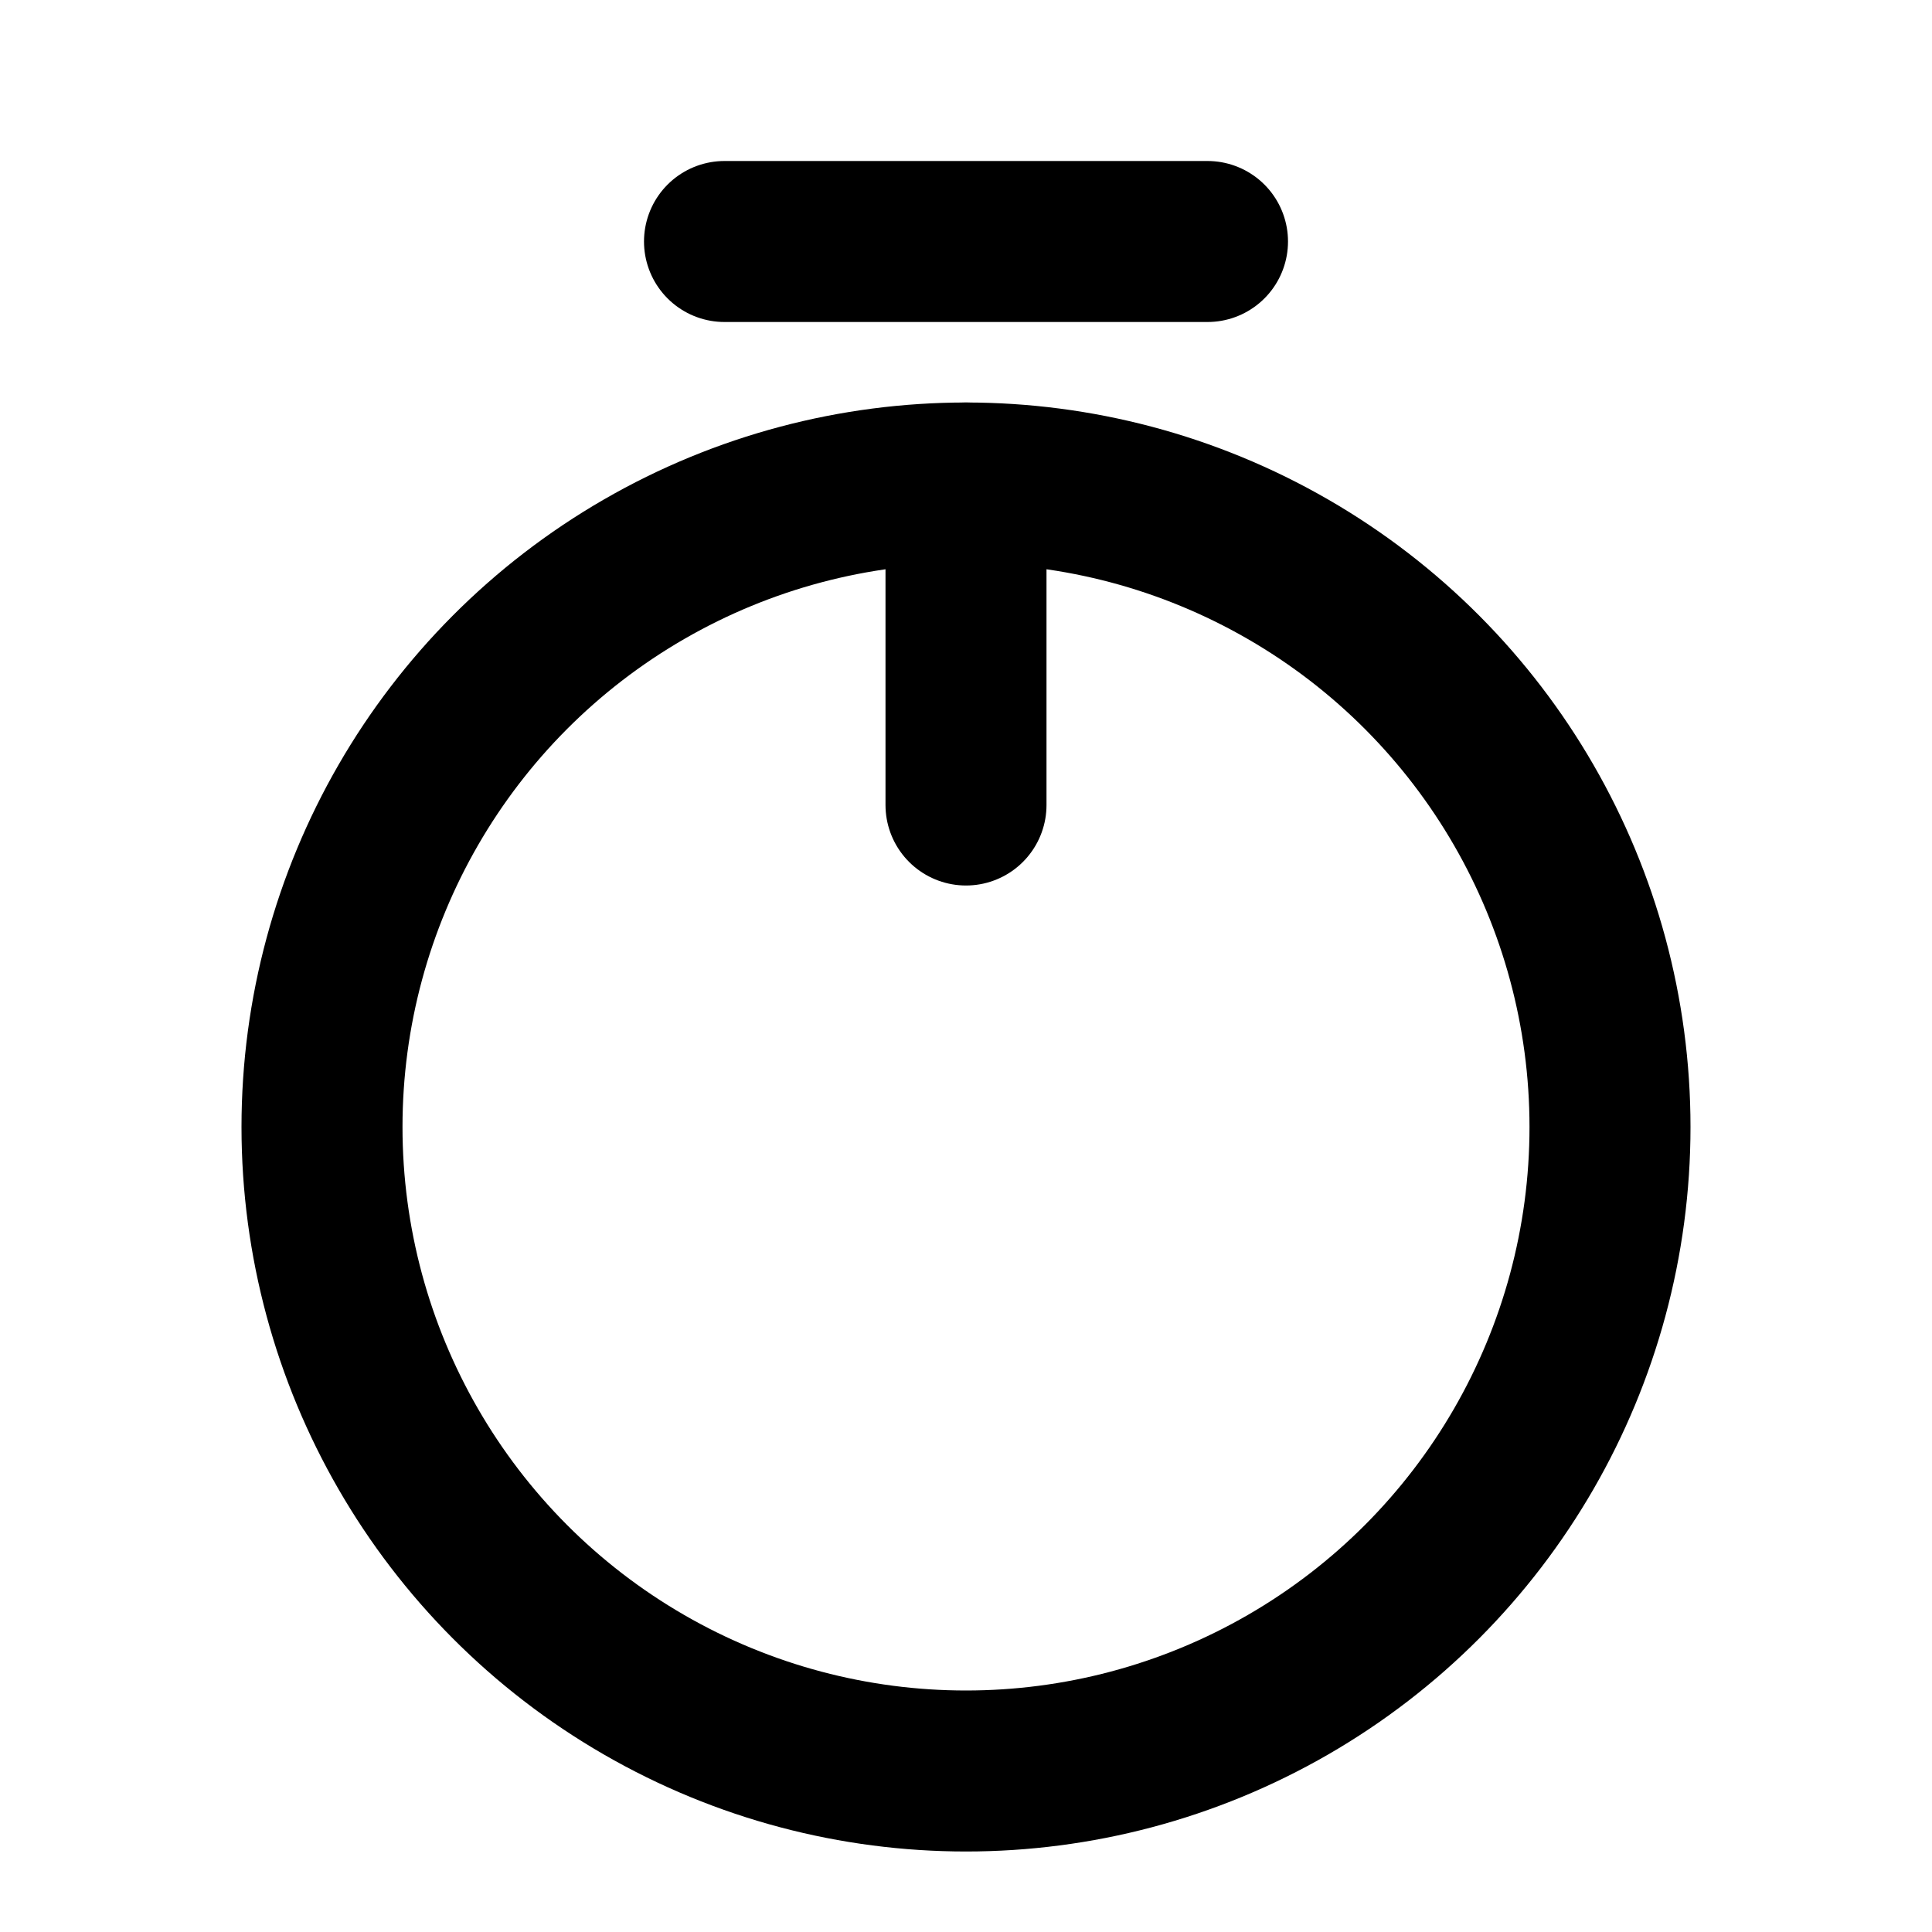 <svg xmlns="http://www.w3.org/2000/svg" viewBox="0 0 24 24" fill="none" stroke="currentColor" stroke-width="2" stroke-linecap="round" stroke-linejoin="round">
  <circle cx="12" cy="14" r="8" />
  <path d="M12 6v4" />
  <path d="M9 3h6" />
</svg>